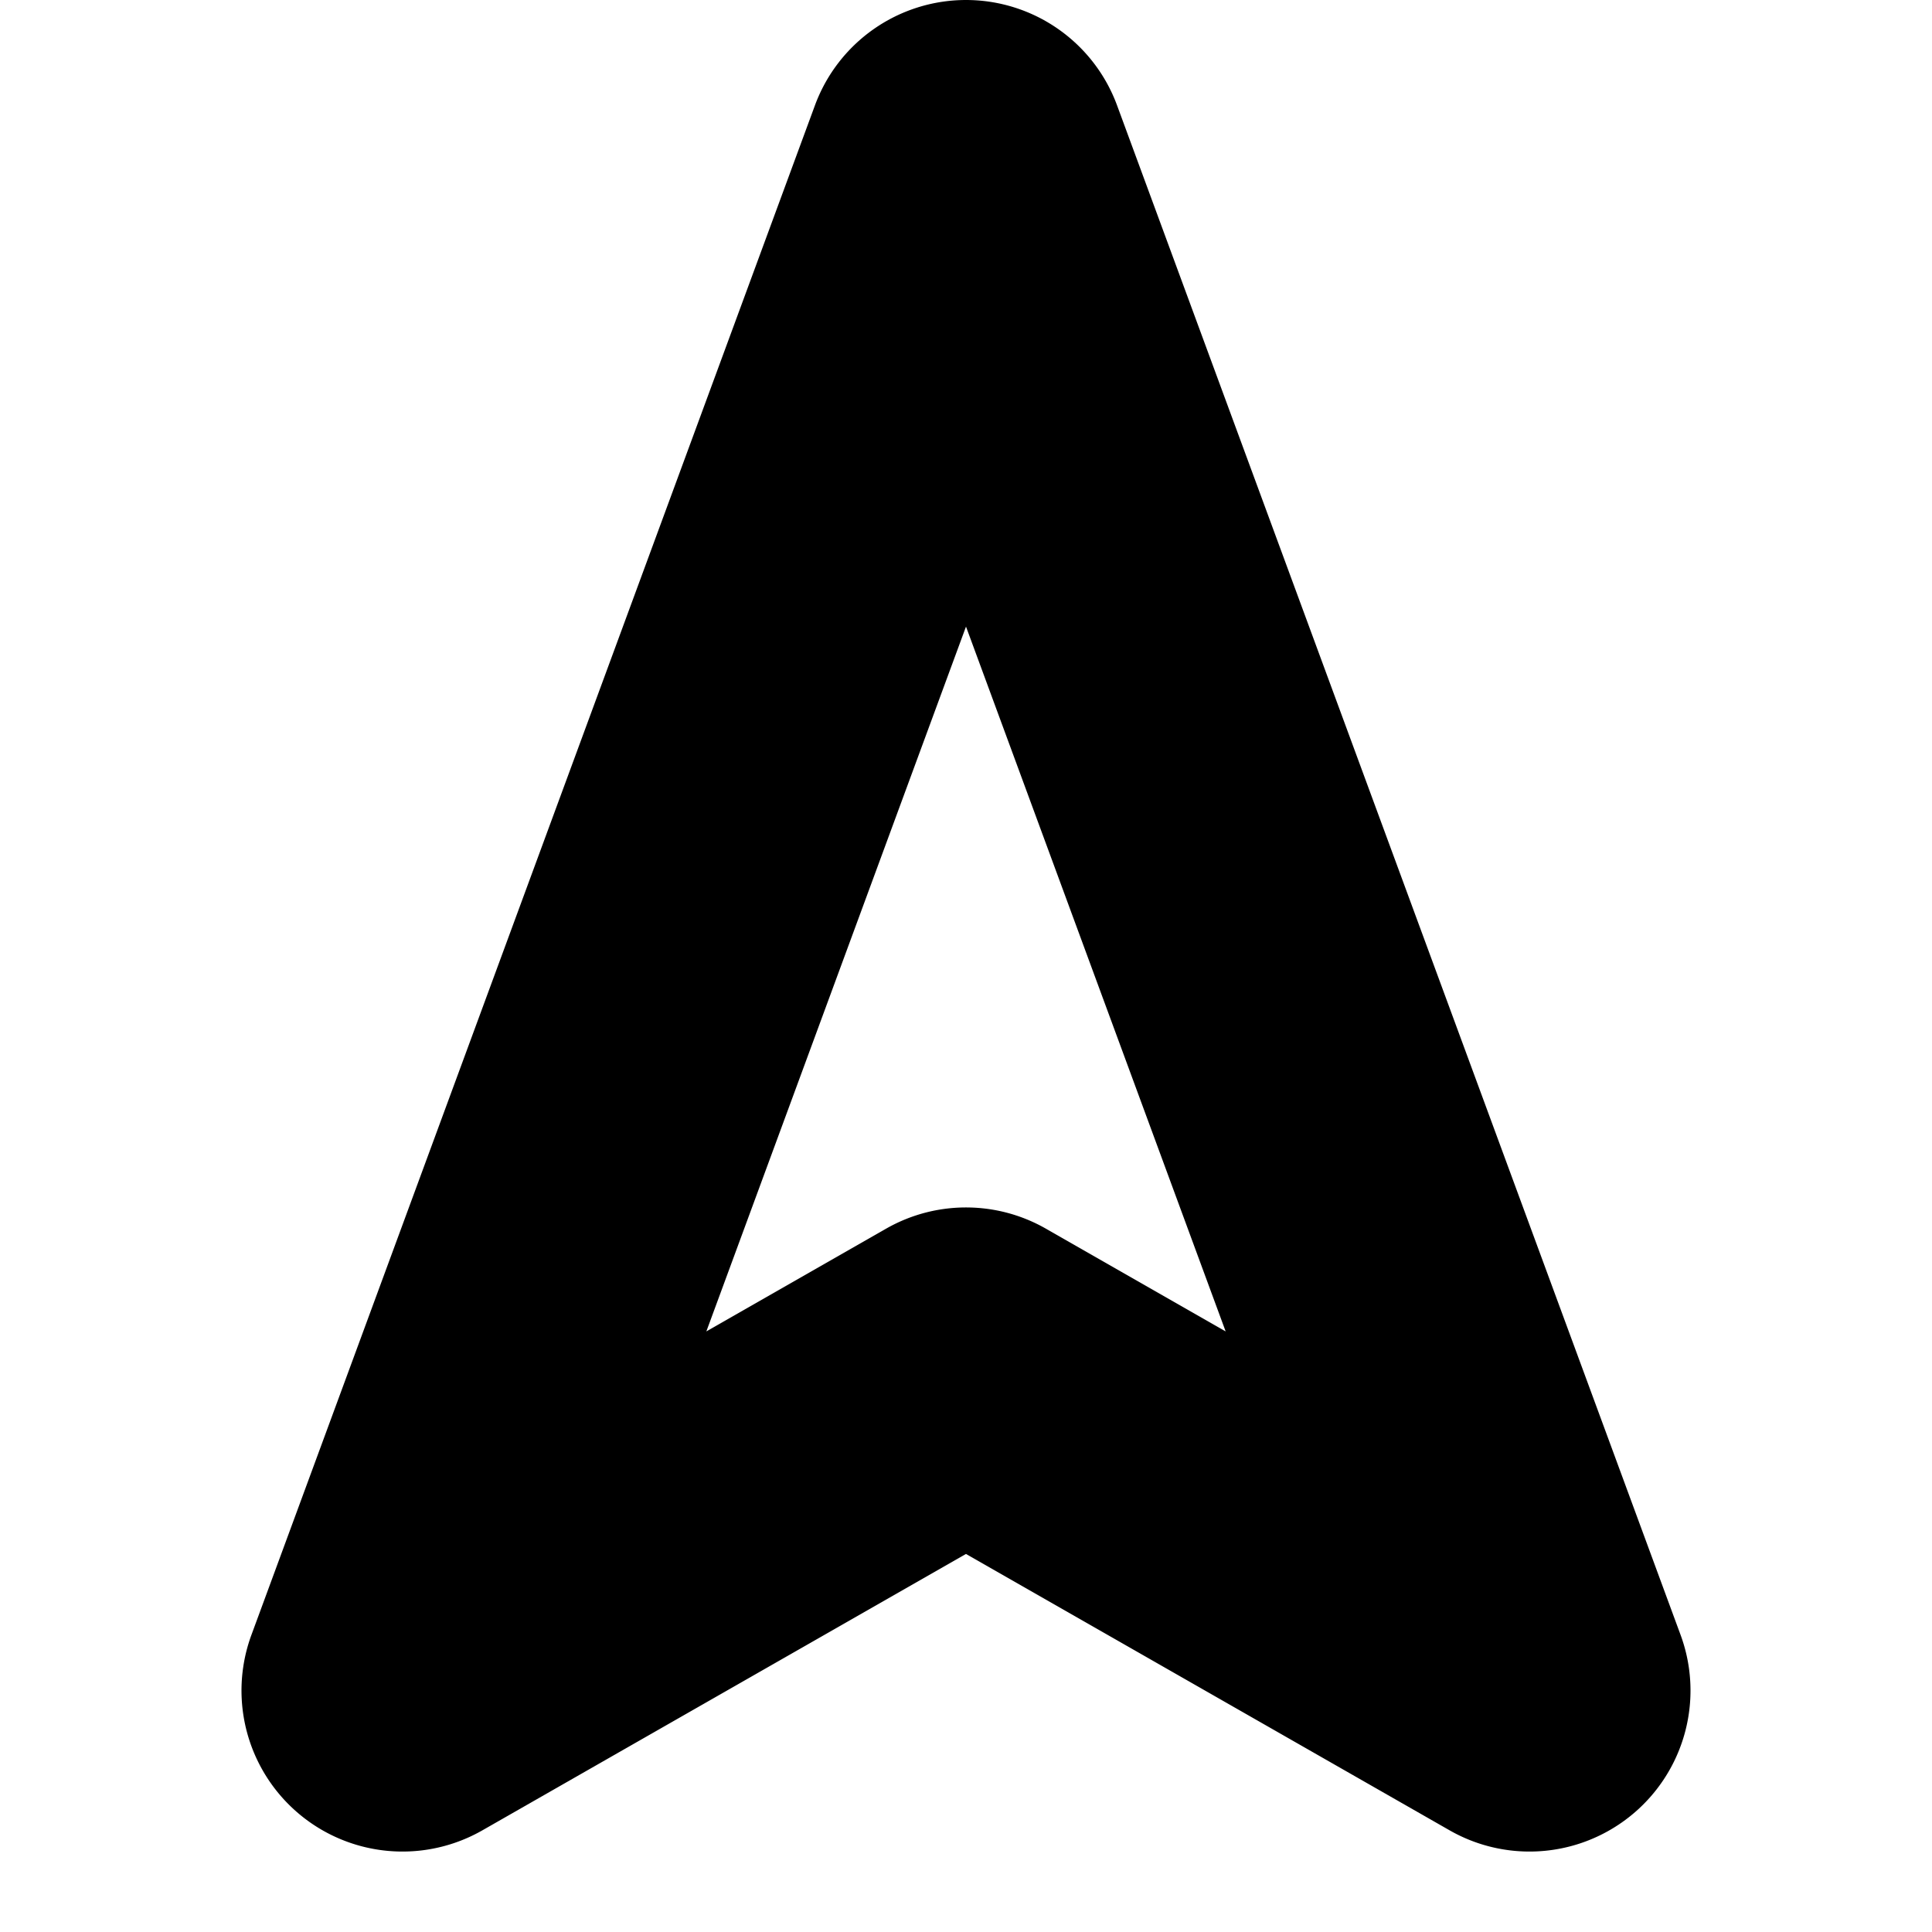 <?xml version="1.0" encoding="UTF-8" standalone="no"?>
<svg
   width="24"
   height="24"
   viewBox="0 0 24 24"
   fill="none"
   stroke="currentColor"
   stroke-width="2"
   stroke-linecap="round"
   stroke-linejoin="round"
   version="1.1"
   id="svg4"
   xmlns="http://www.w3.org/2000/svg"
   xmlns:svg="http://www.w3.org/2000/svg">
  <defs
     id="defs8" />
  <path
     style="color:#000000;fill:#000000;-inkscape-stroke:none"
     d="m 12,1 a 1,1 0 0 0 -0.938,0.654 l -7,19 a 1,1 0 0 0 1.434,1.215 L 12,18.152 18.504,21.869 A 1,1 0 0 0 19.938,20.654 l -7,-19 A 1,1 0 0 0 12,1 Z m 0,3.891 5.113,13.879 -4.617,-2.639 a 1,1 0 0 0 -0.992,0 l -4.617,2.639 z"
     id="polygon2" />
</svg>
